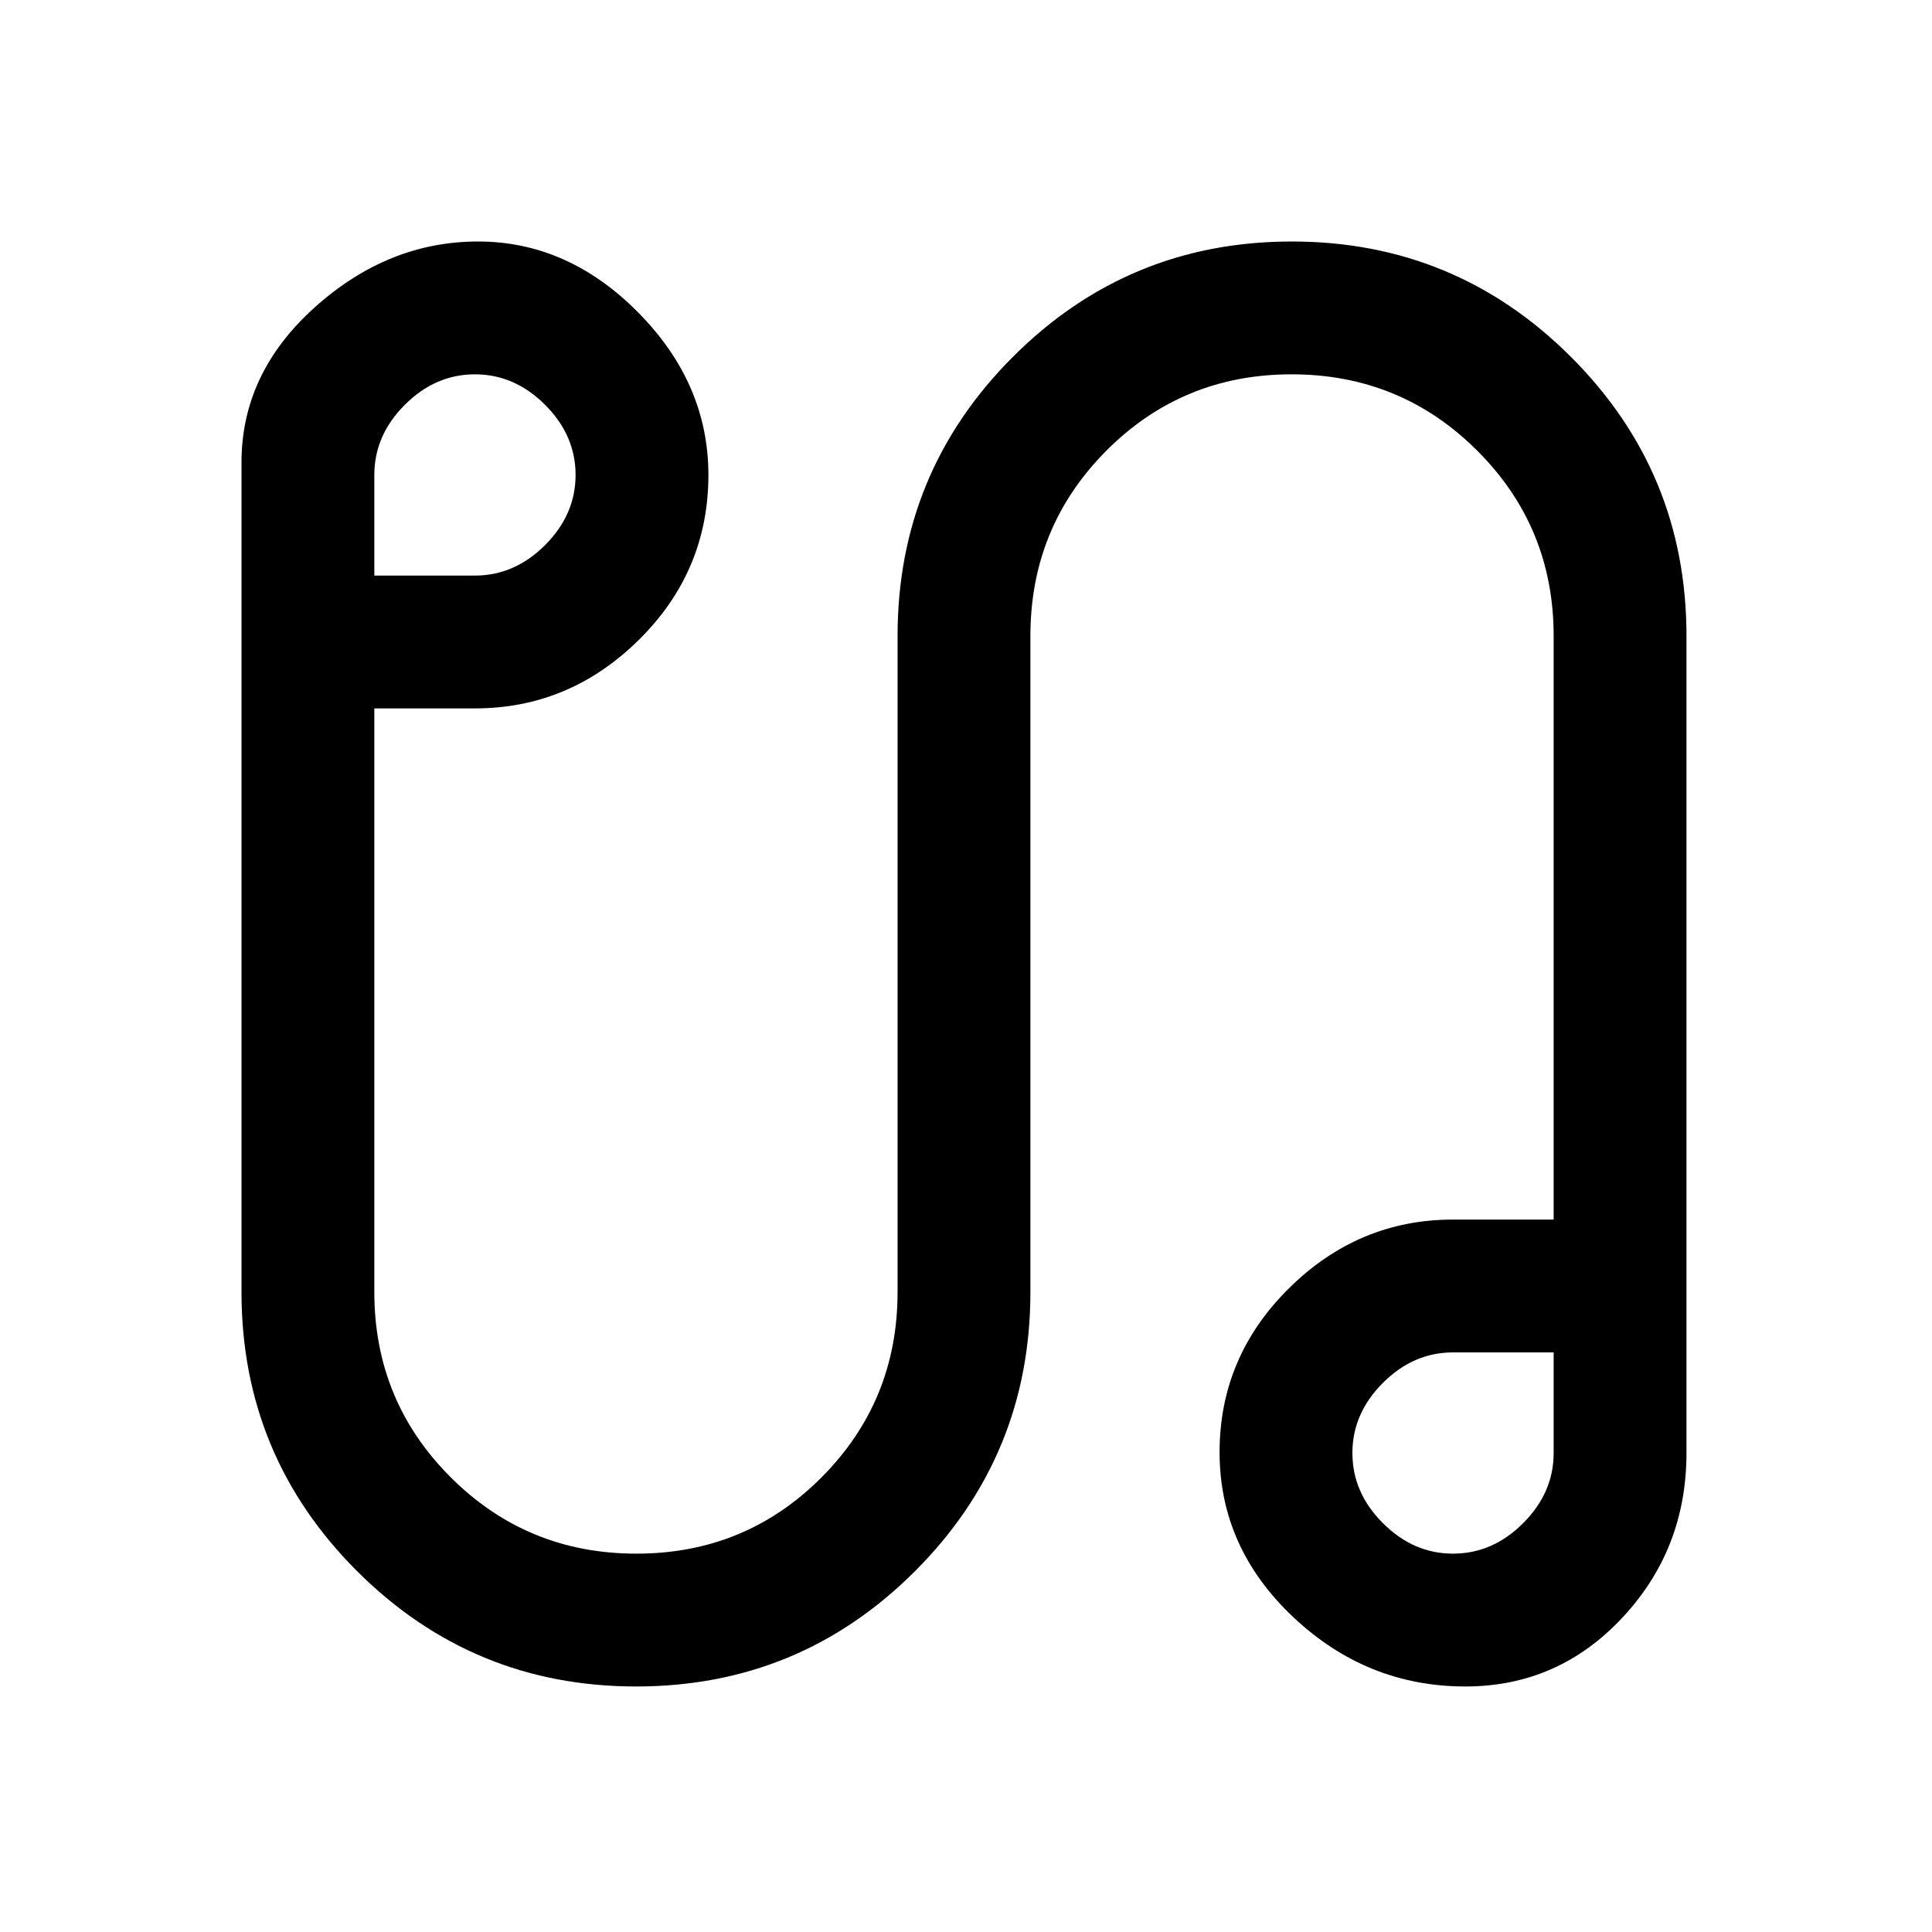 <svg xmlns="http://www.w3.org/2000/svg" height="24" viewBox="0 -960 960 960" width="24"><path d="M316.11-122q-81.29 0-138.7-57.33Q120-236.66 120-318v-412.22q0-44.4 36.42-77.09Q192.85-840 237.54-840q44.69 0 79.58 35.27Q352-769.46 352-724q0 47.77-34.5 81.88Q283-608 236-608h-50v290q0 54.17 37.98 92.08Q261.95-188 316.21-188q54.25 0 92.02-37.92Q446-263.83 446-318v-326q0-81.34 57.3-138.67Q560.59-840 641.89-840q81.29 0 138.7 57.33Q838-725.34 838-644v406q0 47.77-31.92 81.88Q774.15-122 728.15-122q-49 0-85.57-34.5Q606-191 606-238.38q0-47.39 34.5-81.5Q675-354 722-354h50v-290q0-54.17-37.98-92.08Q696.05-774 641.79-774q-54.25 0-92.02 37.92Q512-698.17 512-644v326q0 81.34-57.3 138.67Q397.41-122 316.11-122ZM186-674h50q19.69 0 34.85-15.15Q286-704.31 286-724t-15.15-34.85Q255.69-774 236-774t-34.85 15.15Q186-743.69 186-724v50Zm536 486q19.69 0 34.85-15.15Q772-218.31 772-238v-50h-50q-19.69 0-34.85 15.15Q672-257.69 672-238t15.15 34.85Q702.31-188 722-188Zm0-50ZM236-724Z"/></svg>
